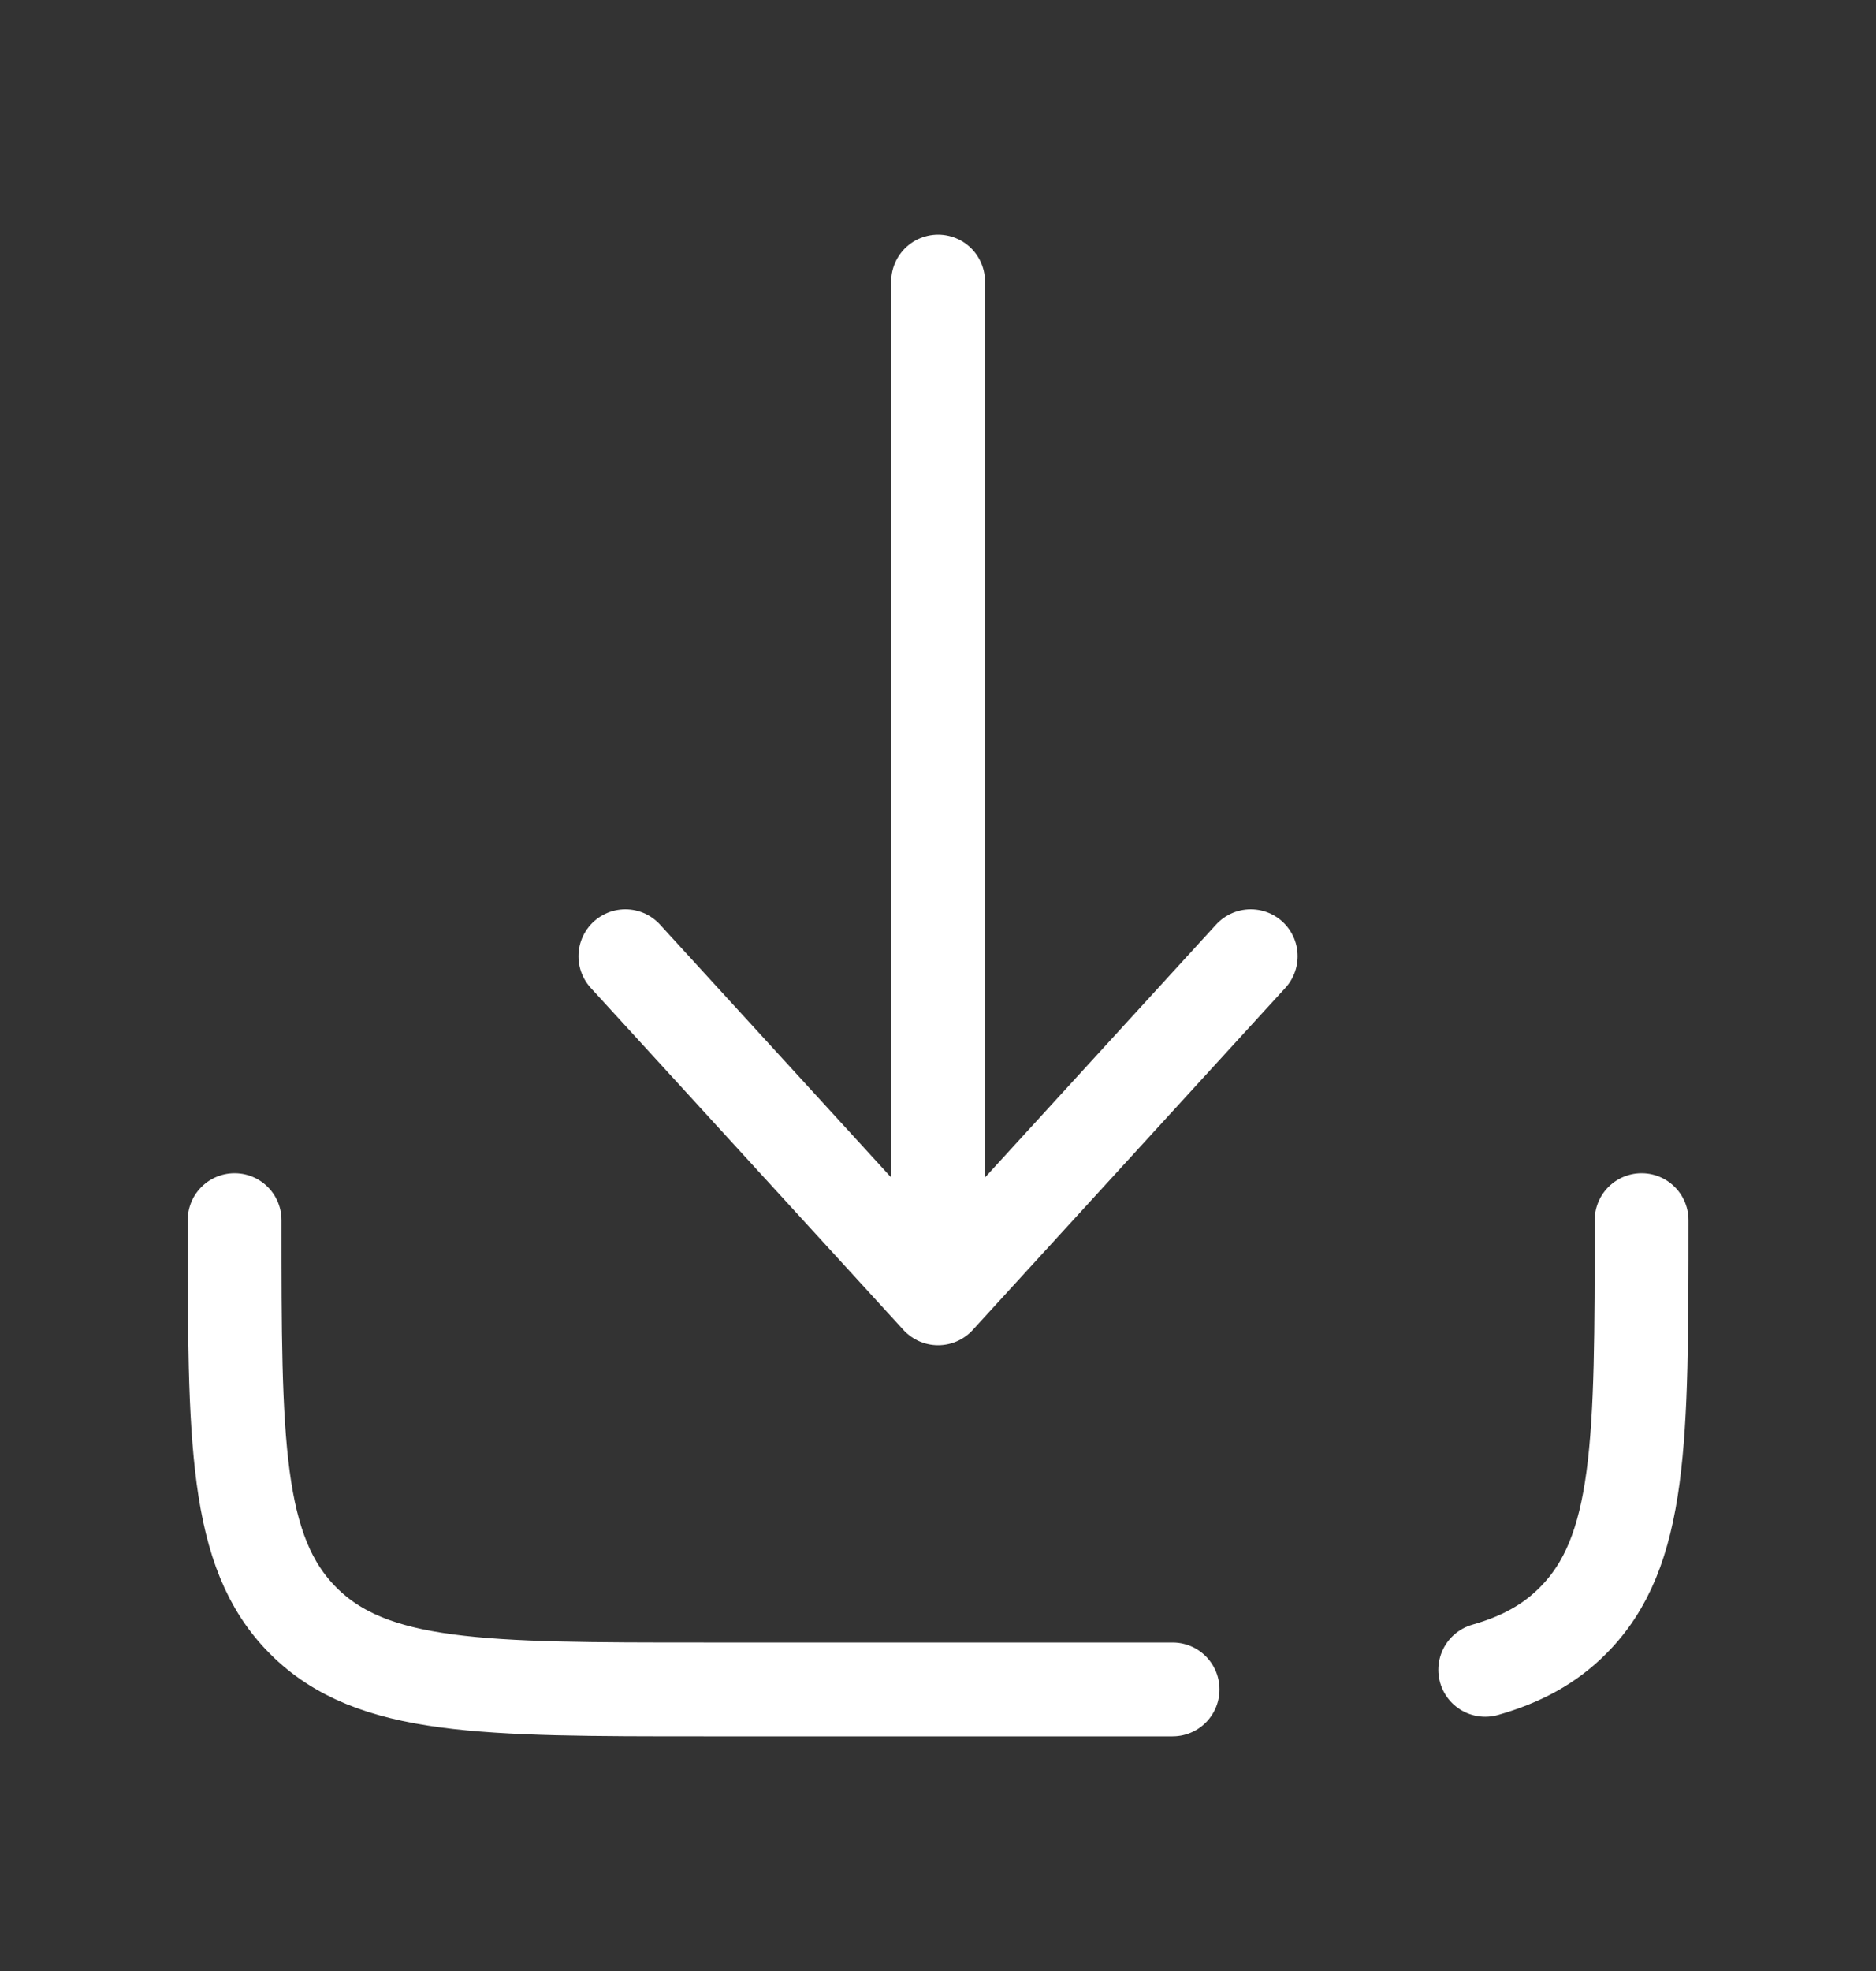 <svg width="20" height="21" viewBox="0 0 20 21" fill="none" xmlns="http://www.w3.org/2000/svg">
<rect x="0" y="0" width="20" height="21" fill="#333333" stroke="none"/>
<path d="M10.001 3V13.833M10.001 13.833L13.334 10.188M10.001 13.833L6.667 10.188" stroke="white" stroke-linecap="round" stroke-linejoin="round"/>
<path d="M12.501 18H7.501C5.144 18 3.965 18 3.233 17.268C2.501 16.535 2.501 15.357 2.501 13M17.501 13C17.501 15.357 17.501 16.535 16.768 17.268C16.519 17.518 16.217 17.682 15.834 17.791" stroke="white" stroke-linecap="round" stroke-linejoin="round"/>
</svg>
